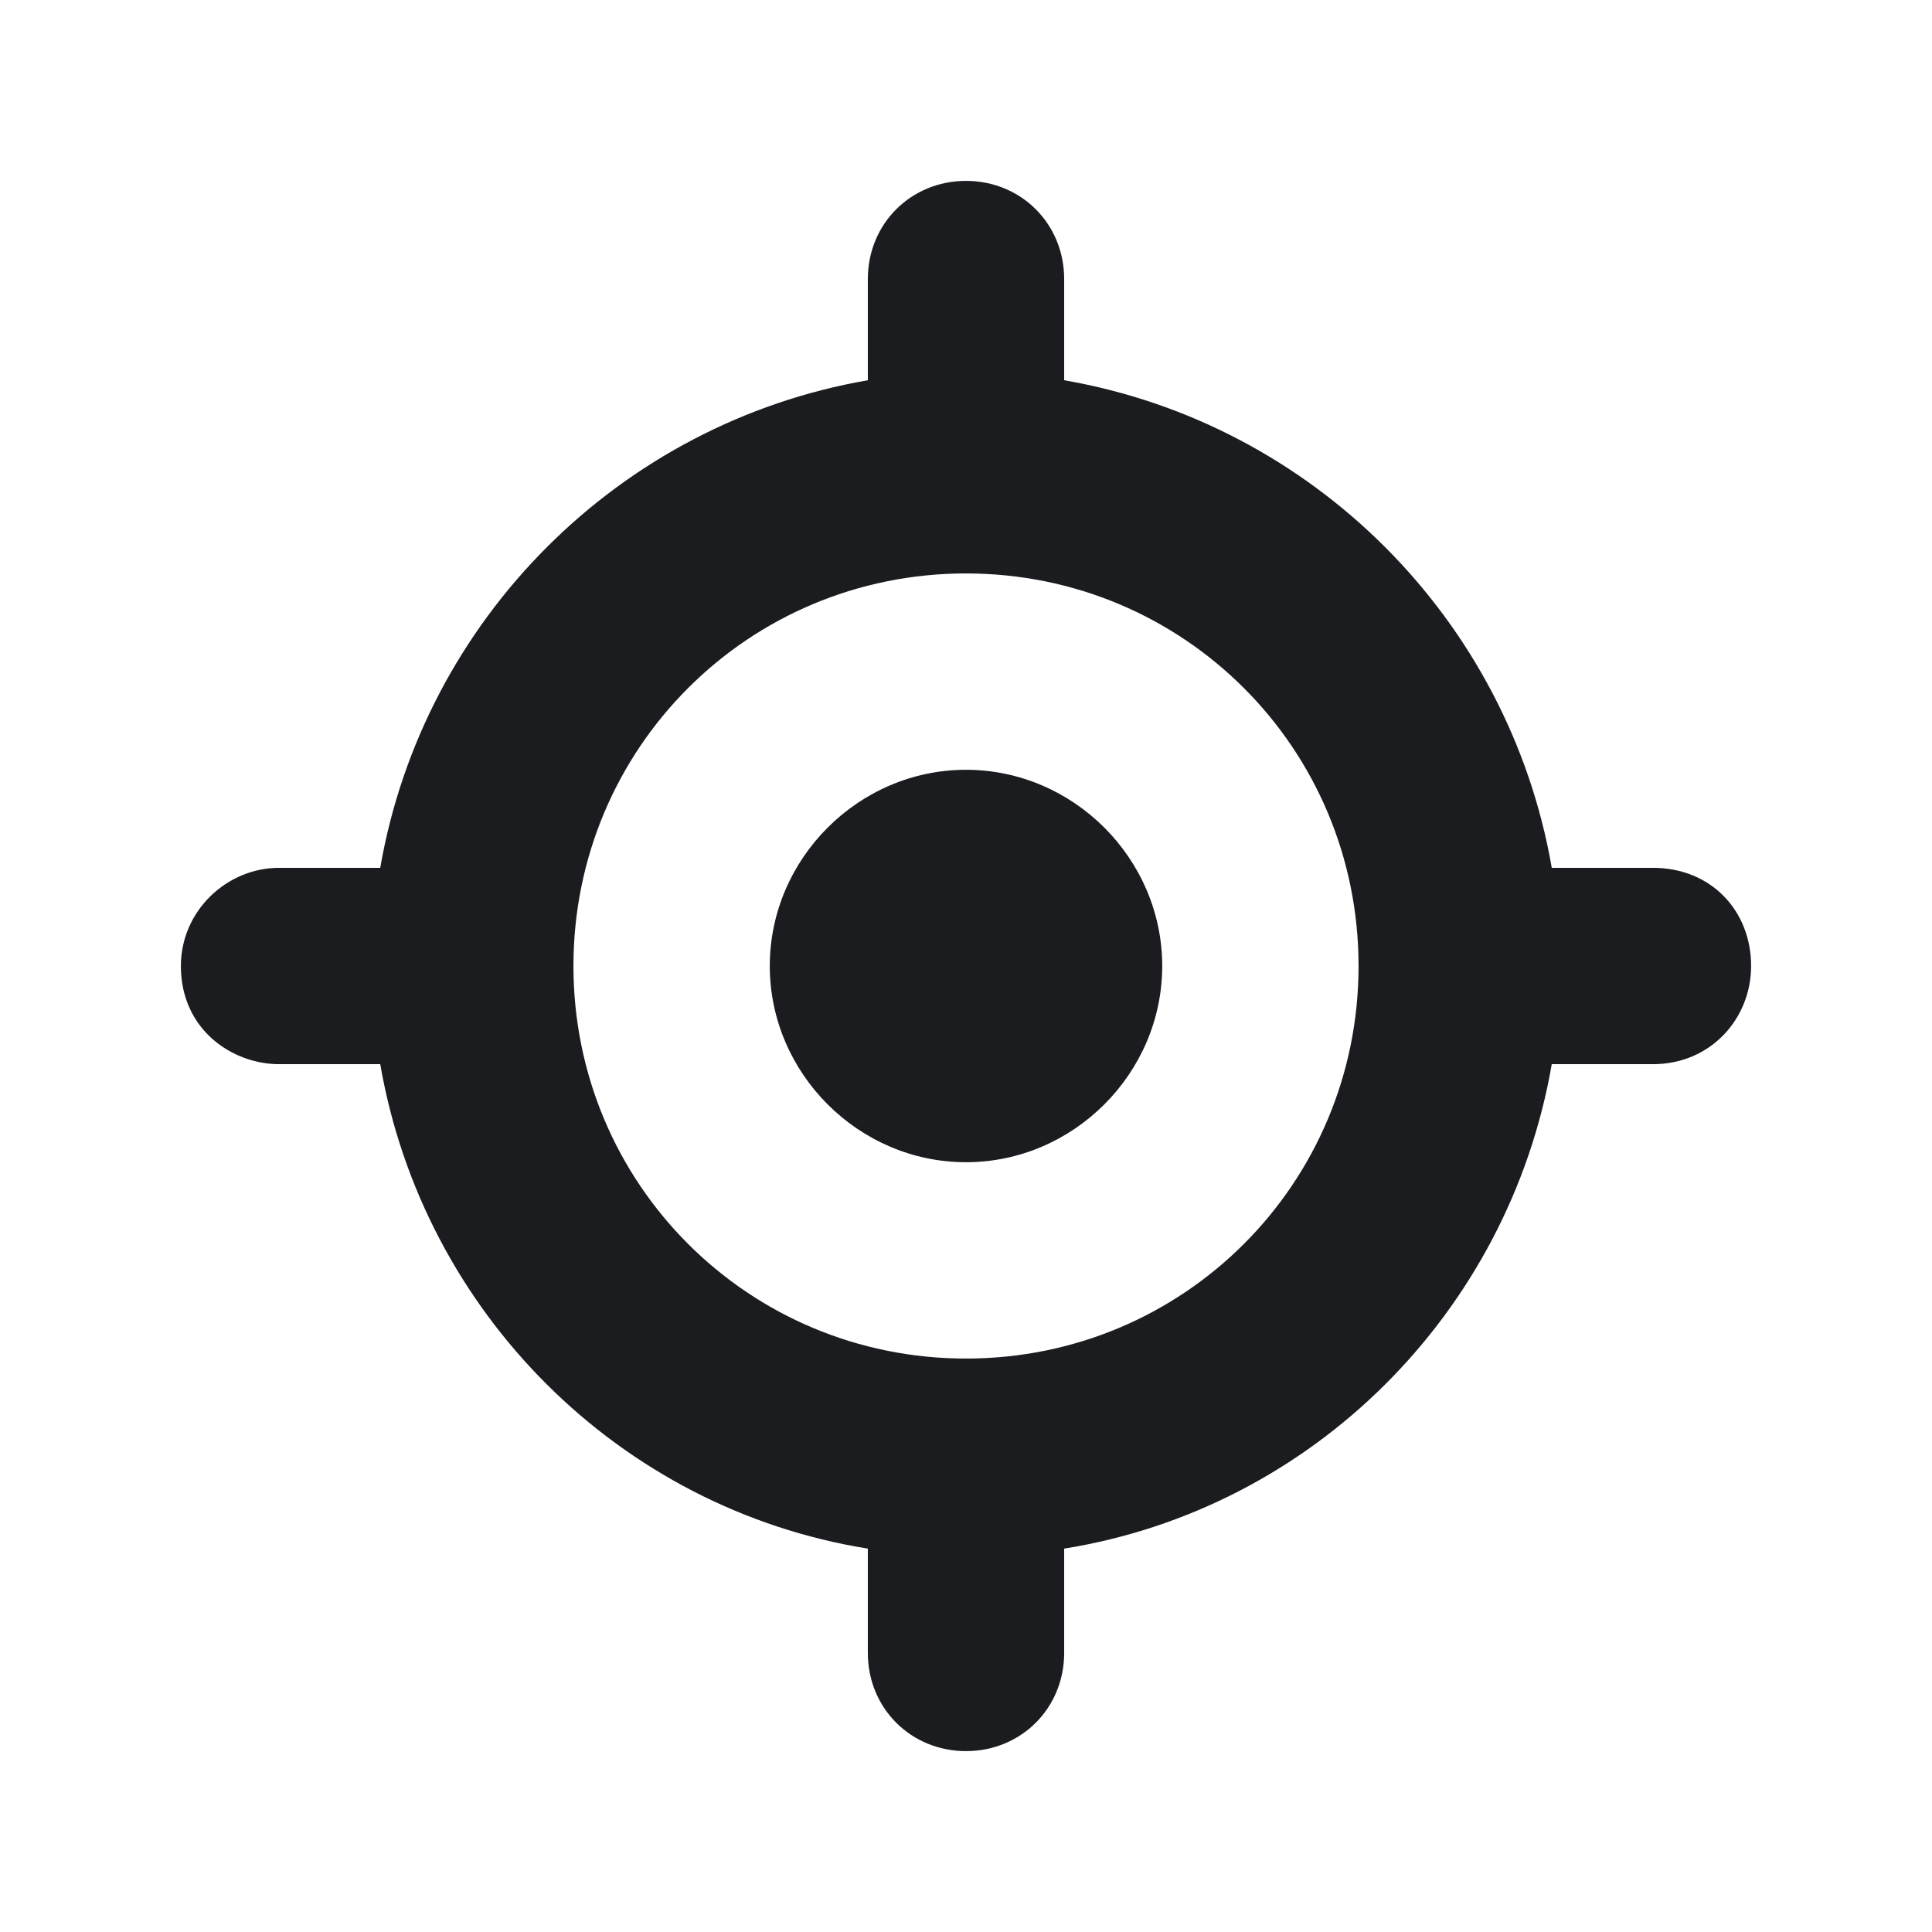 <svg width="16" height="16" viewBox="0 0 16 16" fill="none" xmlns="http://www.w3.org/2000/svg">
<g clip-path="url(#clip0_186_50)">
<path fill-rule="evenodd" clip-rule="evenodd" d="M8 1.498C8.457 1.498 8.813 1.854 8.813 2.311V3.149C10.87 3.505 12.495 5.13 12.851 7.187H13.689C14.171 7.187 14.502 7.543 14.502 8C14.502 8.432 14.171 8.813 13.689 8.813H12.851C12.495 10.87 10.87 12.495 8.813 12.825V13.689C8.813 14.146 8.457 14.502 8 14.502C7.543 14.502 7.187 14.146 7.187 13.689V12.825C5.13 12.495 3.505 10.87 3.149 8.813H2.311C1.93 8.813 1.498 8.533 1.498 8C1.498 7.543 1.879 7.187 2.311 7.187H3.149C3.505 5.13 5.13 3.505 7.187 3.149V2.311C7.187 1.854 7.543 1.498 8 1.498ZM8 4.749C6.197 4.749 4.749 6.197 4.749 8C4.749 9.803 6.197 11.251 8 11.251C9.803 11.251 11.251 9.803 11.251 8C11.251 6.197 9.803 4.749 8 4.749ZM6.375 8C6.375 8.889 7.111 9.625 8 9.625C8.889 9.625 9.625 8.889 9.625 8C9.625 7.111 8.889 6.375 8 6.375C7.111 6.375 6.375 7.111 6.375 8Z" fill="#1A1C1F"/>
</g>
<defs>
<clipPath id="clip0_186_50">
<rect width="16" height="16" fill="white"/>
</clipPath>
</defs>
</svg>
